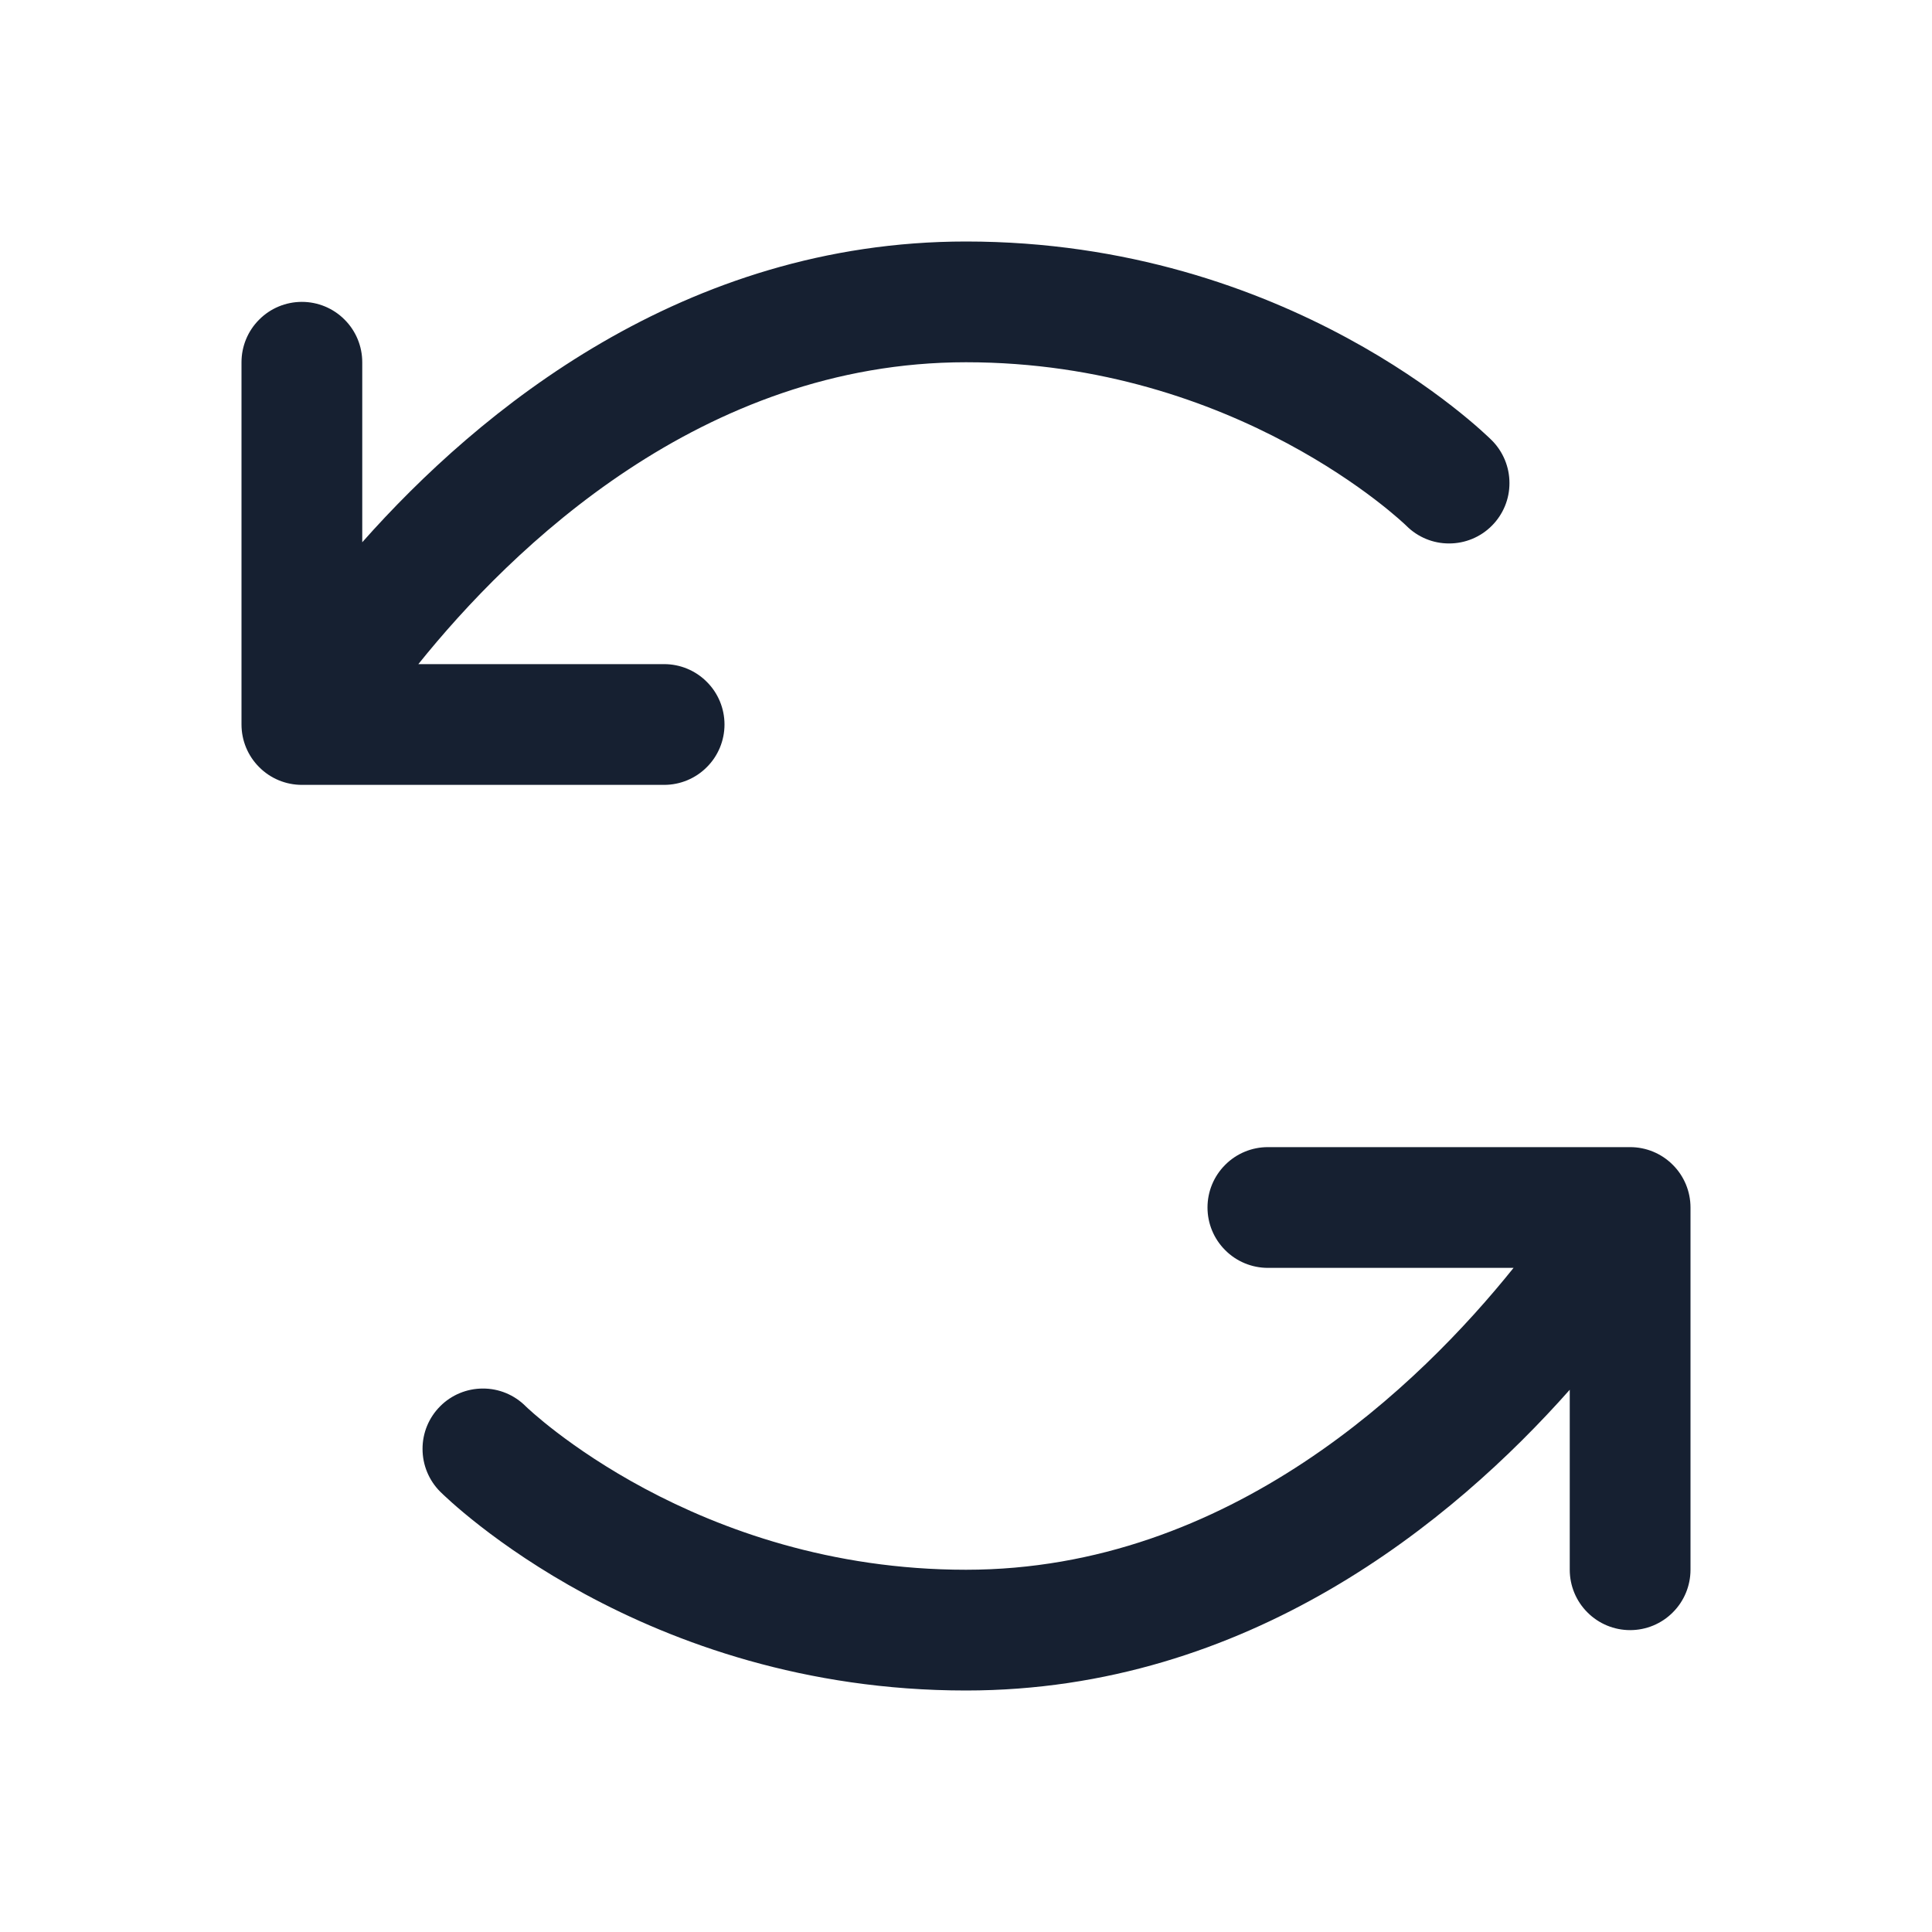 <svg width="24" height="24" viewBox="0 0 24 24" fill="none" xmlns="http://www.w3.org/2000/svg">
<path d="M8.25 9.75H3.75C3.551 9.75 3.36 9.671 3.22 9.53C3.079 9.39 3 9.199 3 9V4.5C3 4.301 3.079 4.11 3.22 3.97C3.36 3.829 3.551 3.75 3.75 3.75C3.949 3.75 4.14 3.829 4.28 3.97C4.421 4.11 4.5 4.301 4.5 4.5V6.736C5.95 5.1 8.495 3 12 3C16.014 3 18.429 5.369 18.531 5.469C18.672 5.61 18.751 5.801 18.751 6C18.752 6.199 18.673 6.39 18.532 6.531C18.392 6.672 18.201 6.751 18.002 6.751C17.803 6.752 17.612 6.673 17.471 6.532C17.446 6.507 15.367 4.5 12 4.5C8.719 4.5 6.353 6.811 5.197 8.25H8.25C8.449 8.25 8.64 8.329 8.78 8.47C8.921 8.61 9 8.801 9 9C9 9.199 8.921 9.39 8.78 9.53C8.64 9.671 8.449 9.75 8.25 9.75ZM20.25 14.25H15.75C15.551 14.25 15.36 14.329 15.22 14.47C15.079 14.61 15 14.801 15 15C15 15.199 15.079 15.39 15.22 15.53C15.36 15.671 15.551 15.75 15.75 15.75H18.802C17.647 17.189 15.281 19.5 12 19.5C8.633 19.5 6.554 17.493 6.529 17.468C6.388 17.327 6.197 17.248 5.998 17.249C5.799 17.249 5.608 17.328 5.468 17.469C5.327 17.61 5.248 17.801 5.249 18C5.249 18.199 5.328 18.39 5.469 18.531C5.571 18.631 7.986 21 12 21C15.505 21 18.05 18.9 19.5 17.264V19.5C19.5 19.699 19.579 19.89 19.72 20.03C19.86 20.171 20.051 20.25 20.25 20.25C20.449 20.25 20.64 20.171 20.78 20.03C20.921 19.89 21 19.699 21 19.5V15C21 14.801 20.921 14.61 20.78 14.47C20.64 14.329 20.449 14.25 20.25 14.25Z" fill="#162031"/>
</svg>
